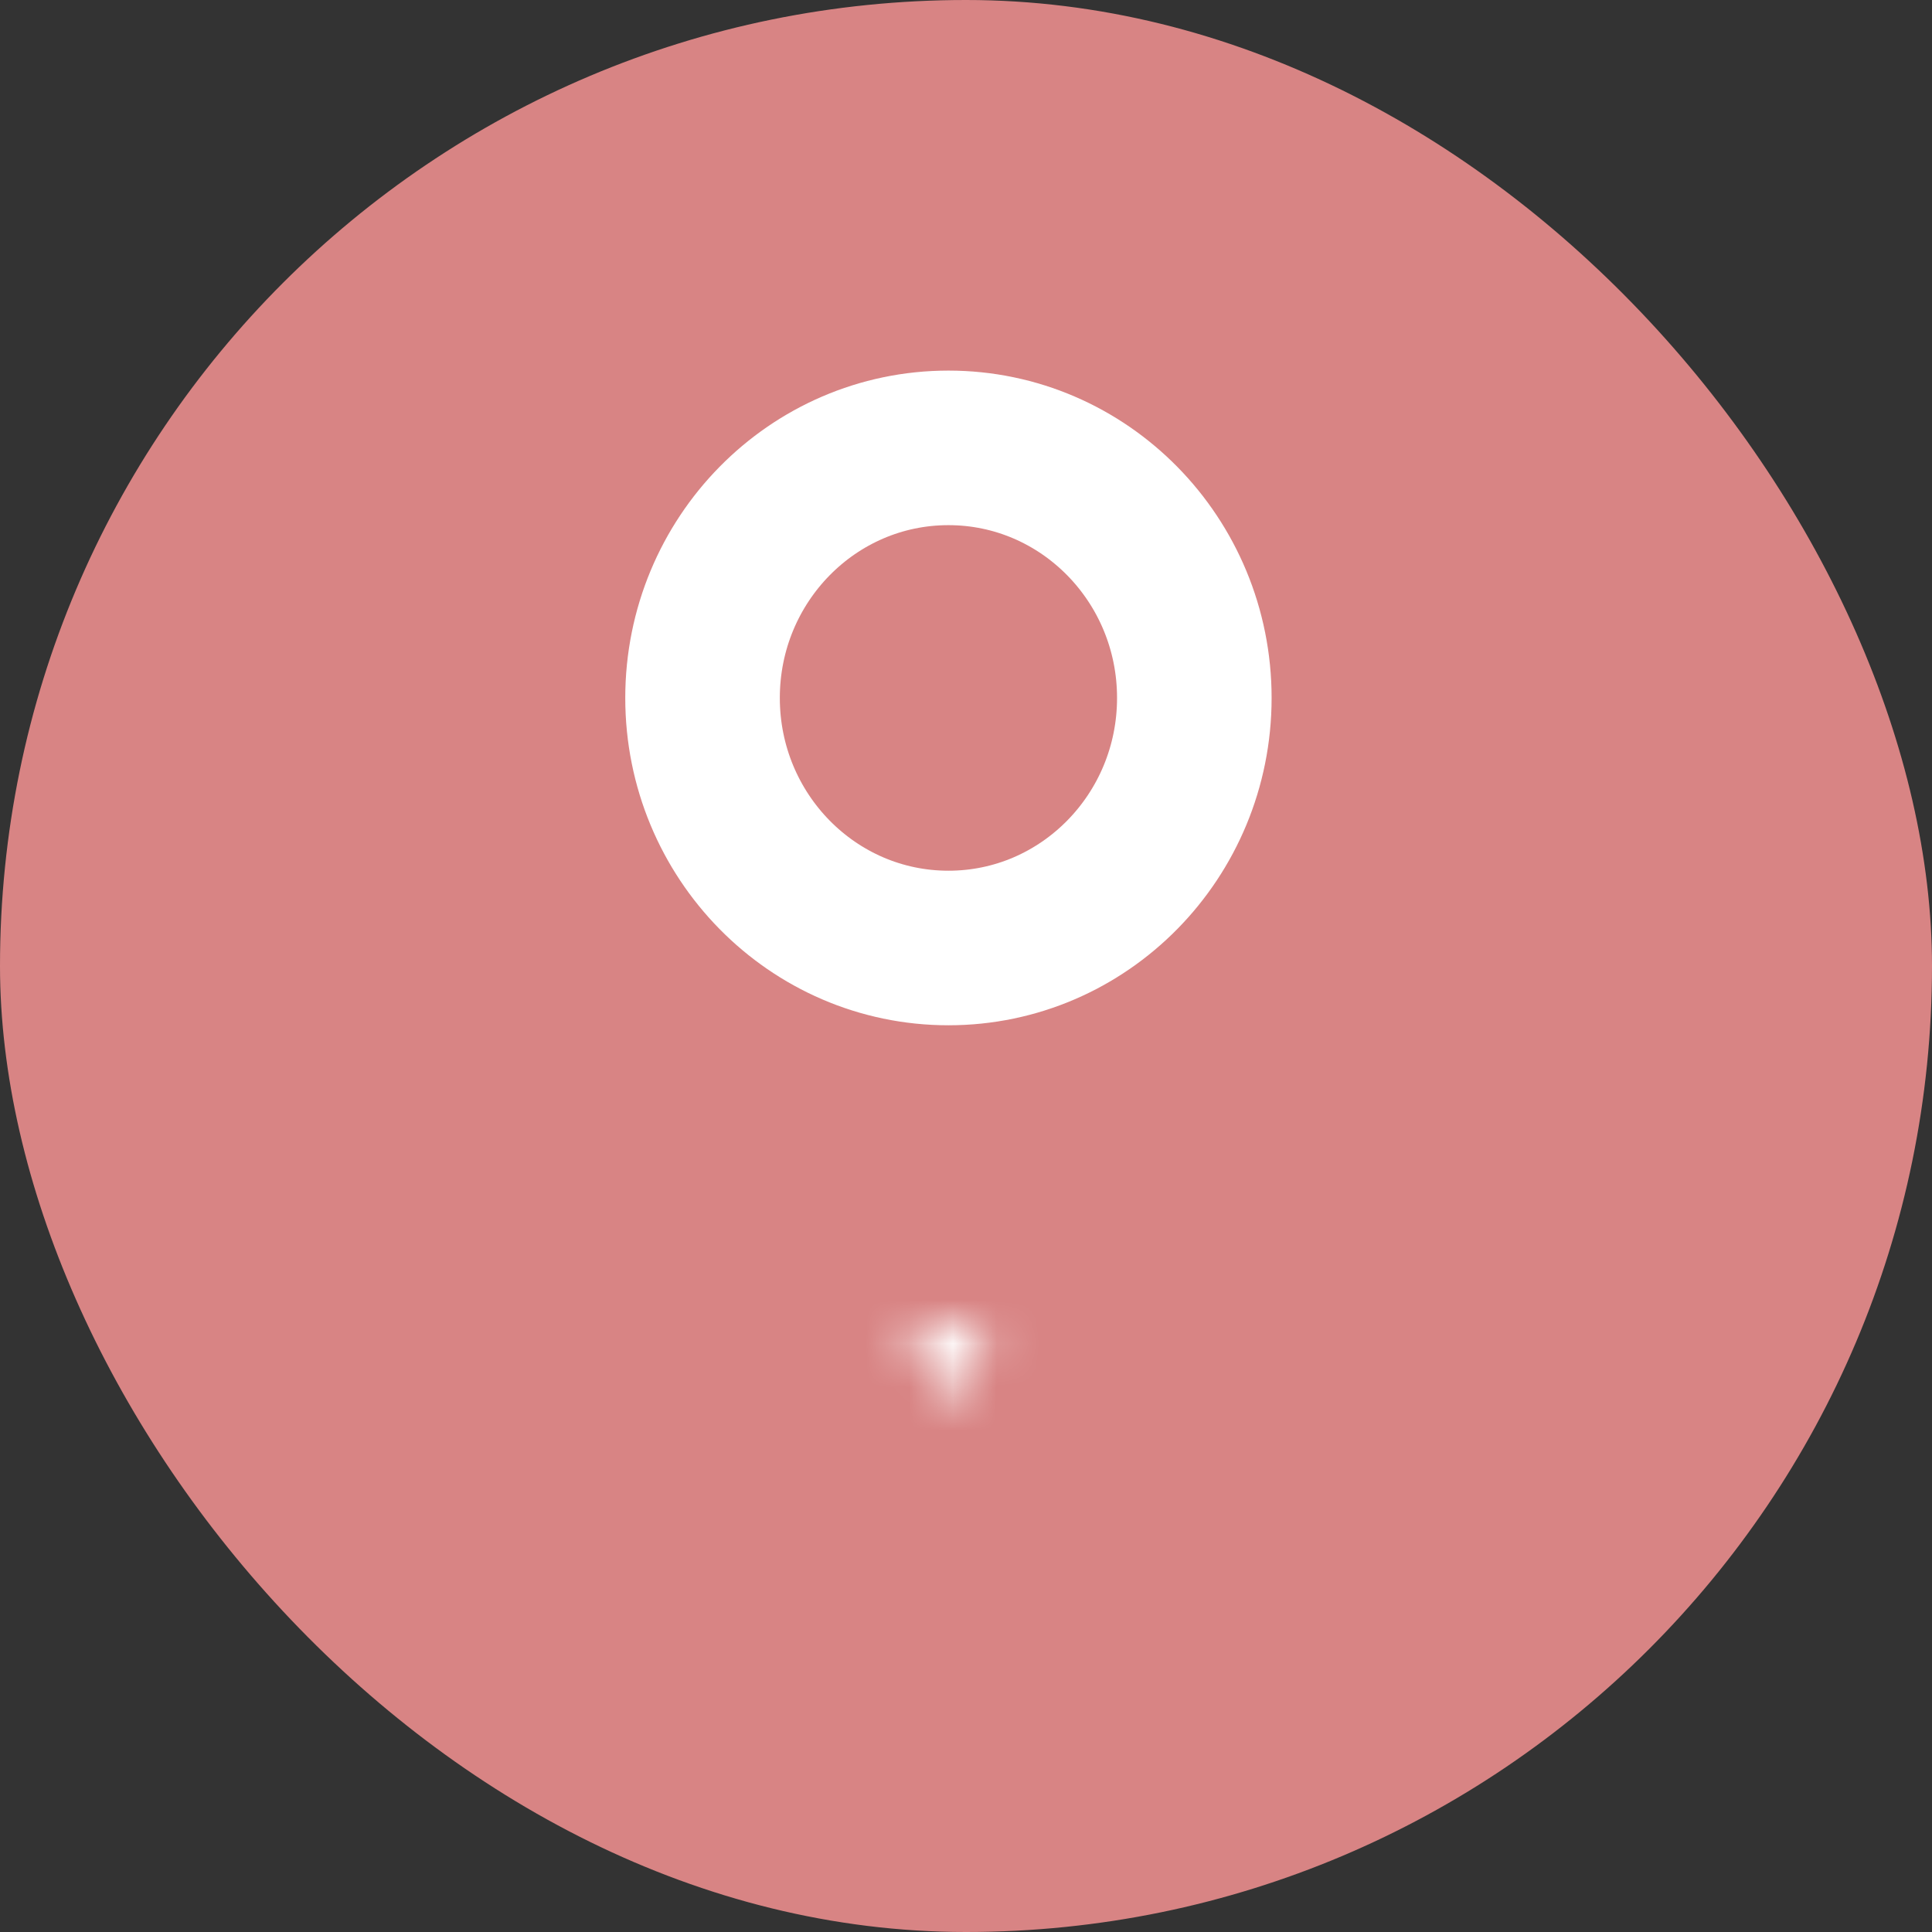 <?xml version="1.0" encoding="UTF-8"?>
<svg width="44px" height="44px" viewBox="0 0 44 44" version="1.1" xmlns="http://www.w3.org/2000/svg" xmlns:xlink="http://www.w3.org/1999/xlink">
    <rect x="0" y="0" width="44" height="44" fill="#333333" stroke="none"/>
    <!-- Generator: Sketch 41.2 (35397) - http://www.bohemiancoding.com/sketch -->
    <title>Adresse</title>
    <desc>Created with Sketch.</desc>
    <defs>
        <path d="M14.183,29.761 C14.36,28.899 15.222,28.2 16.103,28.2 L28.678,28.2 C29.562,28.2 30.132,28.91 29.957,29.761 L28.955,34.639 C28.778,35.501 27.916,36.2 27.035,36.2 L14.46,36.2 C13.576,36.2 13.006,35.49 13.181,34.639 L14.183,29.761 Z" id="path-1"></path>
        <mask id="mask-2" maskContentUnits="userSpaceOnUse" maskUnits="objectBoundingBox" x="0" y="0" width="16.841" height="8" fill="white">
            <use xlink:href="#path-1"></use>
        </mask>
        <path d="M6.4,10 L12.4,21.905 C12.4,21.905 8.512,20.305 6.4,20.305 C4.288,20.305 0.4,21.905 0.4,21.905 L6.4,10 Z" id="path-3"></path>
        <mask id="mask-4" maskContentUnits="userSpaceOnUse" maskUnits="objectBoundingBox" x="0" y="0" width="12" height="11.905" fill="white">
            <use xlink:href="#path-3"></use>
        </mask>
    </defs>
    <g id="Page-1" stroke="none" stroke-width="1" fill="none" fill-rule="evenodd">
        <g id="Desktop-HD" transform="translate(-545, -342)">
            <g id="Adresse" transform="translate(545, 342)">
                <rect id="Rectangle-2" fill="#D88484" x="0" y="0" width="44" height="44" rx="22"></rect>
                <use id="Rectangle" stroke="#FFFFFF" mask="url(#mask-2)" stroke-width="4.8" xlink:href="#path-1"></use>
                <g id="Pin" transform="translate(15.2, 10.2)" stroke="#FFFFFF">
                    <ellipse id="Oval-2" stroke-width="3.52" fill="#D88484" cx="6.4" cy="5.695" rx="5.6" ry="5.695"></ellipse>
                    <use id="Triangle" mask="url(#mask-4)" stroke-width="7.04" fill="#979797" transform="translate(6.4, 15.952) scale(1, -1) translate(-6.4, -15.952) " xlink:href="#path-3"></use>
                </g>
            </g>
        </g>
    </g>
</svg>